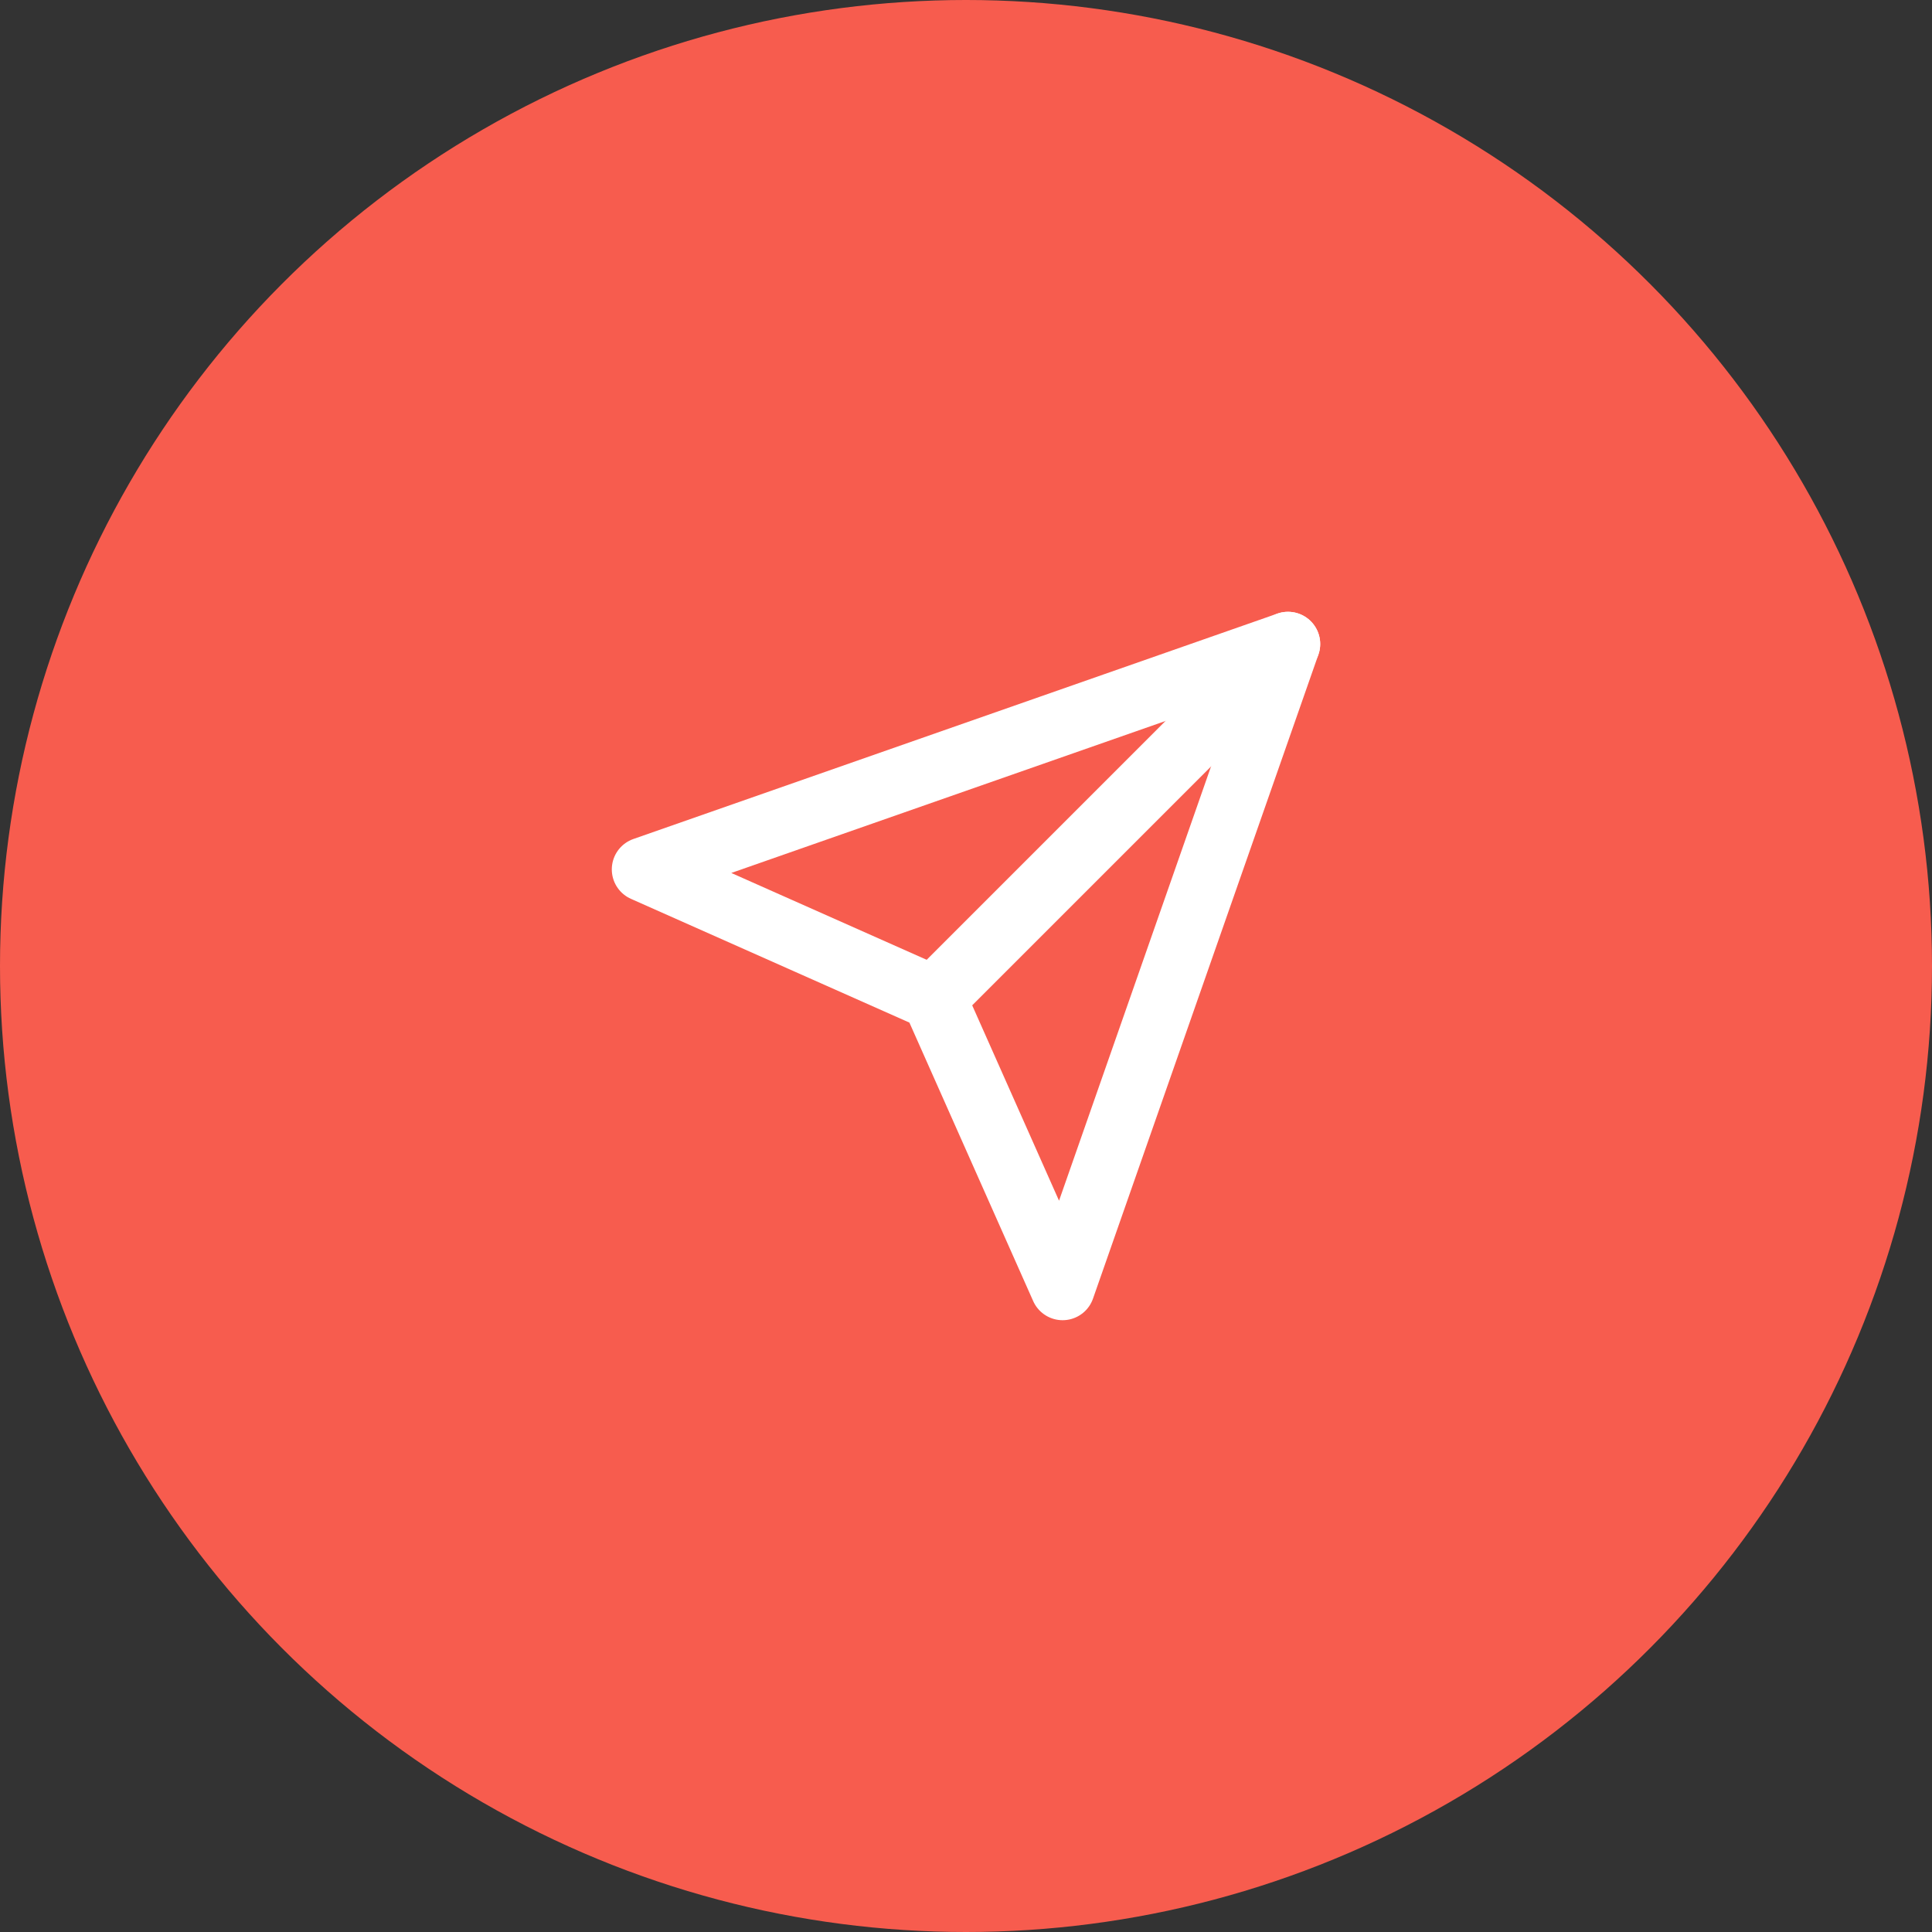 <svg width="60" height="60" viewBox="0 0 60 60" fill="none" xmlns="http://www.w3.org/2000/svg">
<rect x="0" y="0" width="60" height="60" fill="#333333" stroke="none"/>
<circle cx="30" cy="30" r="30" fill="#F75C4E"/>
<path d="M40 20L29 31" stroke="white" stroke-width="2" stroke-linecap="round" stroke-linejoin="round"/>
<path d="M40 20L33 40L29 31L20 27L40 20Z" stroke="white" stroke-width="2" stroke-linecap="round" stroke-linejoin="round"/>
</svg>

